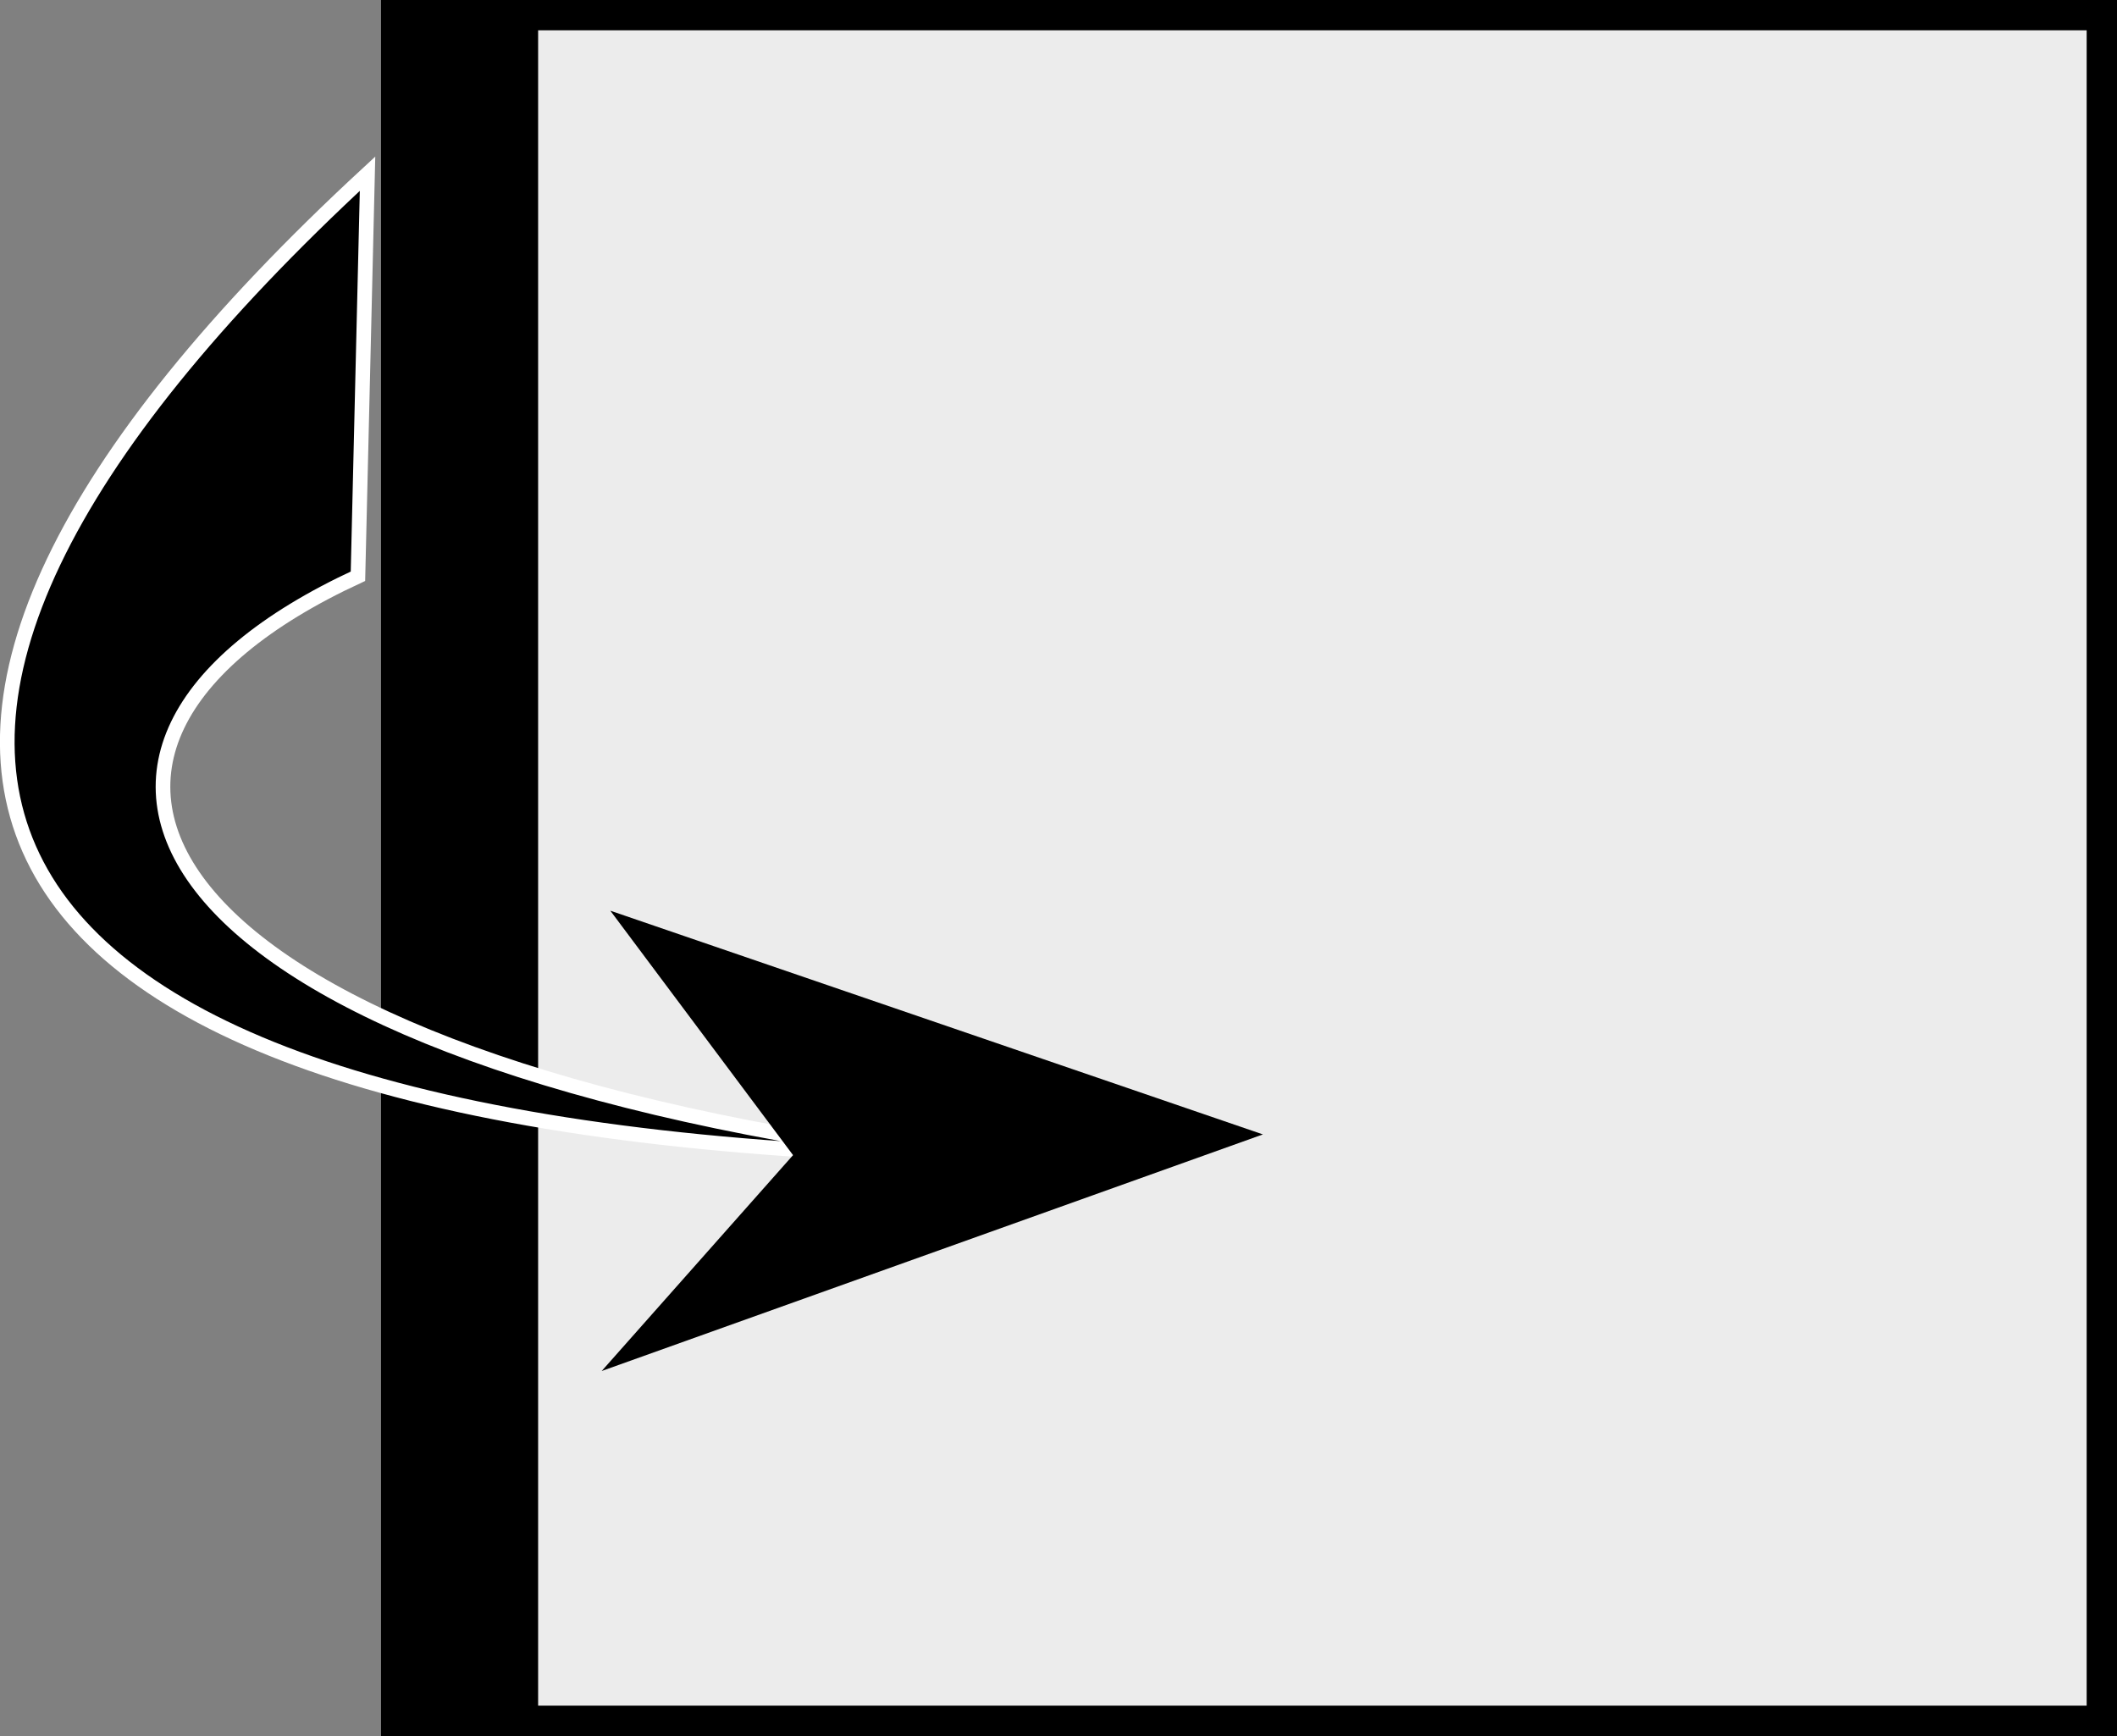 <?xml version="1.0" encoding="UTF-8" standalone="no"?>
<!-- Created with Inkscape (http://www.inkscape.org/) -->

<svg
   width="28.921mm"
   height="23.715mm"
   viewBox="0 0 28.921 23.715"
   version="1.1"
   id="svg5"
   inkscape:export-filename="flip1.svg"
   inkscape:export-xdpi="96"
   inkscape:export-ydpi="96"
   xmlns:inkscape="http://www.inkscape.org/namespaces/inkscape"
   xmlns:sodipodi="http://sodipodi.sourceforge.net/DTD/sodipodi-0.dtd"
   xmlns="http://www.w3.org/2000/svg"
   xmlns:svg="http://www.w3.org/2000/svg">
  <rect x="0" y="0" width="28.921" height="23.715" fill="#808080" stroke="none"/>
  <sodipodi:namedview
     id="namedview7"
     pagecolor="#ffffff"
     bordercolor="#000000"
     borderopacity="0.25"
     inkscape:showpageshadow="2"
     inkscape:pageopacity="0.0"
     inkscape:pagecheckerboard="0"
     inkscape:deskcolor="#d1d1d1"
     inkscape:document-units="mm"
     showgrid="false" />
  <defs
     id="defs2" />
  <g
     inkscape:label="Layer 1"
     inkscape:groupmode="layer"
     id="layer1"
     transform="translate(-39.015,-68.776)">
    <rect
       style="fill:#ececec;stroke:#000000;stroke-width:0.415"
       id="rect412"
       width="23.301"
       height="23.301"
       x="44.428"
       y="68.983" />
    <rect
       style="fill:#000000;stroke:#000000;stroke-width:0.123"
       id="rect414"
       width="2.023"
       height="23.592"
       x="44.282"
       y="68.837" />
    <path
       style="color:#000000;fill:#000000;stroke:#ffffff;stroke-width:0.2;stroke-dasharray:none"
       d="M 43.905,76.648 C 38.787,79.013 40.884,83.131 51.599,84.564 37.863,84.114 35.647,78.9 44.036,71.149 Z"
       id="path162"
       sodipodi:nodetypes="cccc" />
    <path
       style="color:#000000;fill:#000000;stroke-width:0.598;-inkscape-stroke:none"
       d="m 47.353,81.217 2.496,3.339 -2.614,2.949 9.033,-3.232 z"
       id="path246"
       sodipodi:nodetypes="ccccc" />
  </g>
</svg>
